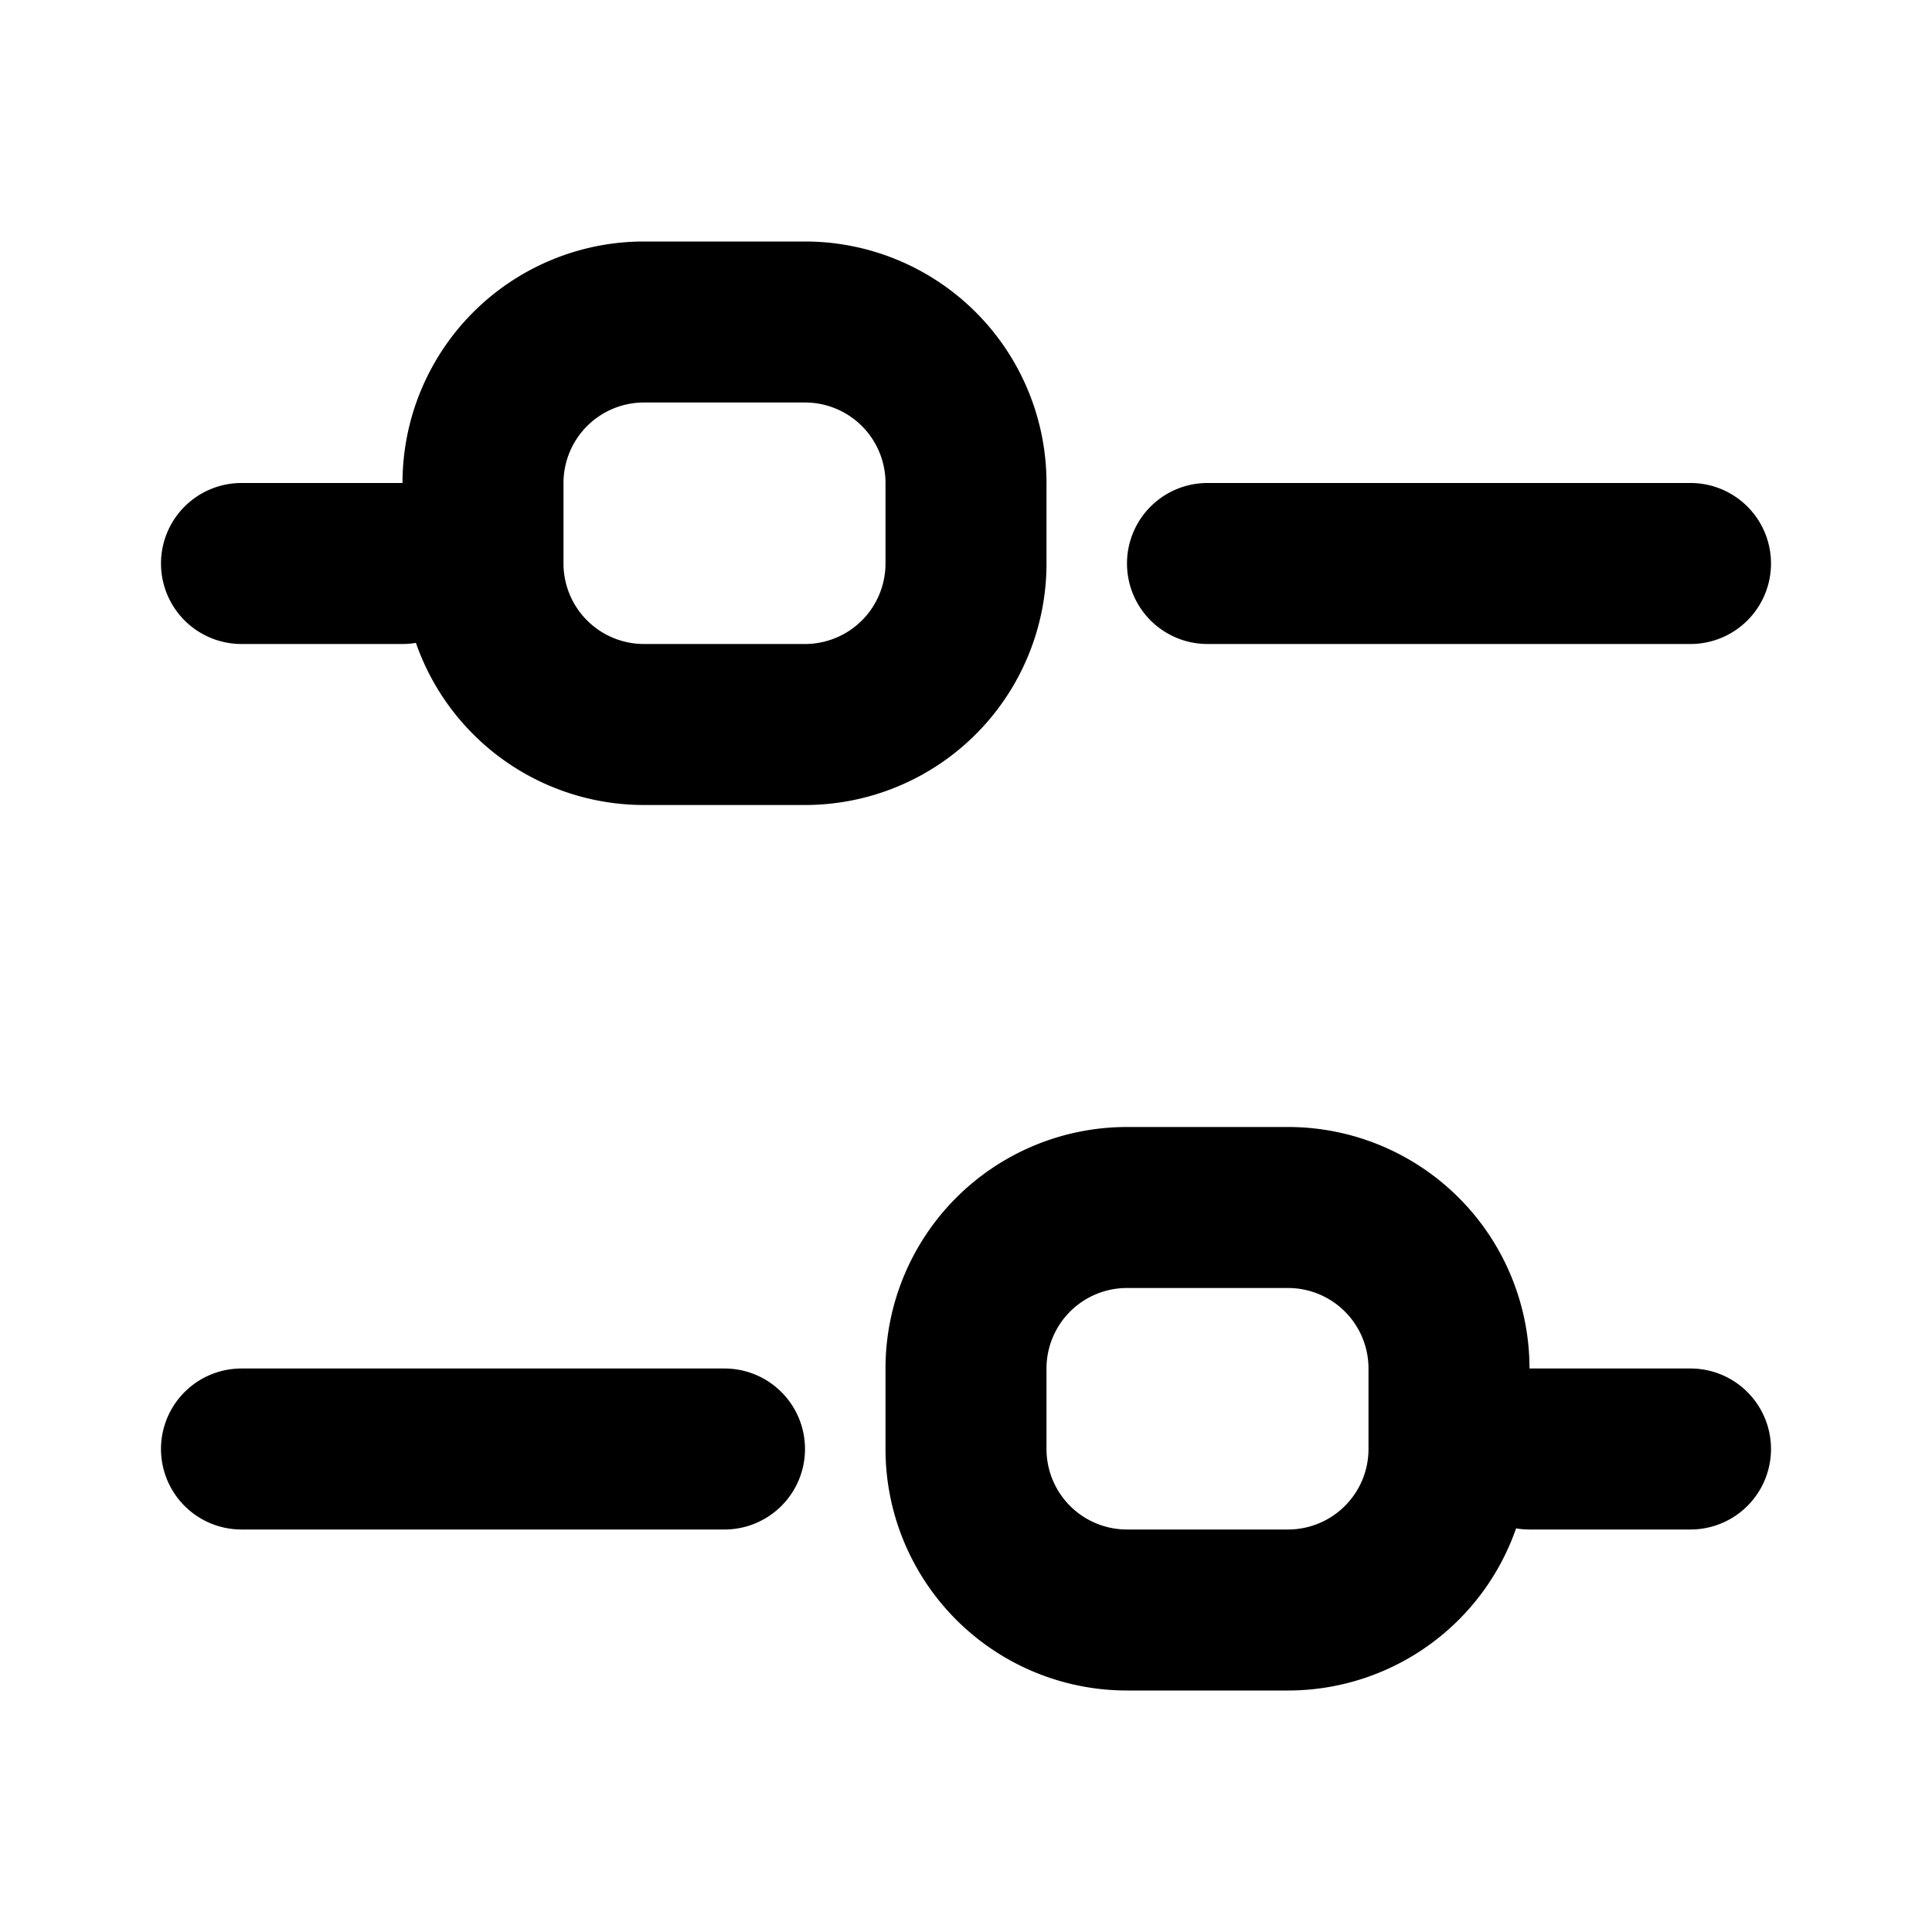 <svg xmlns="http://www.w3.org/2000/svg" width="1em" height="1em" viewBox="0 0 24 24"><g class="sliders-outline"><g fill="currentColor" fill-rule="evenodd" class="Vector" clip-rule="evenodd"><path d="M14 7a1 1 0 0 1 1-1h6a1 1 0 1 1 0 2h-6a1 1 0 0 1-1-1M2 7a1 1 0 0 1 1-1h2a1 1 0 0 1 0 2H3a1 1 0 0 1-1-1m0 11a1 1 0 0 1 1-1h6a1 1 0 1 1 0 2H3a1 1 0 0 1-1-1m16 0a1 1 0 0 1 1-1h2a1 1 0 1 1 0 2h-2a1 1 0 0 1-1-1"/><path d="M8 3h2a3 3 0 0 1 3 3v1a3 3 0 0 1-3 3H8a3 3 0 0 1-3-3V6a3 3 0 0 1 3-3m0 2a1 1 0 0 0-1 1v1a1 1 0 0 0 1 1h2a1 1 0 0 0 1-1V6a1 1 0 0 0-1-1zm6 9h2a3 3 0 0 1 3 3v1a3 3 0 0 1-3 3h-2a3 3 0 0 1-3-3v-1a3 3 0 0 1 3-3m0 2a1 1 0 0 0-1 1v1a1 1 0 0 0 1 1h2a1 1 0 0 0 1-1v-1a1 1 0 0 0-1-1z"/></g></g></svg>